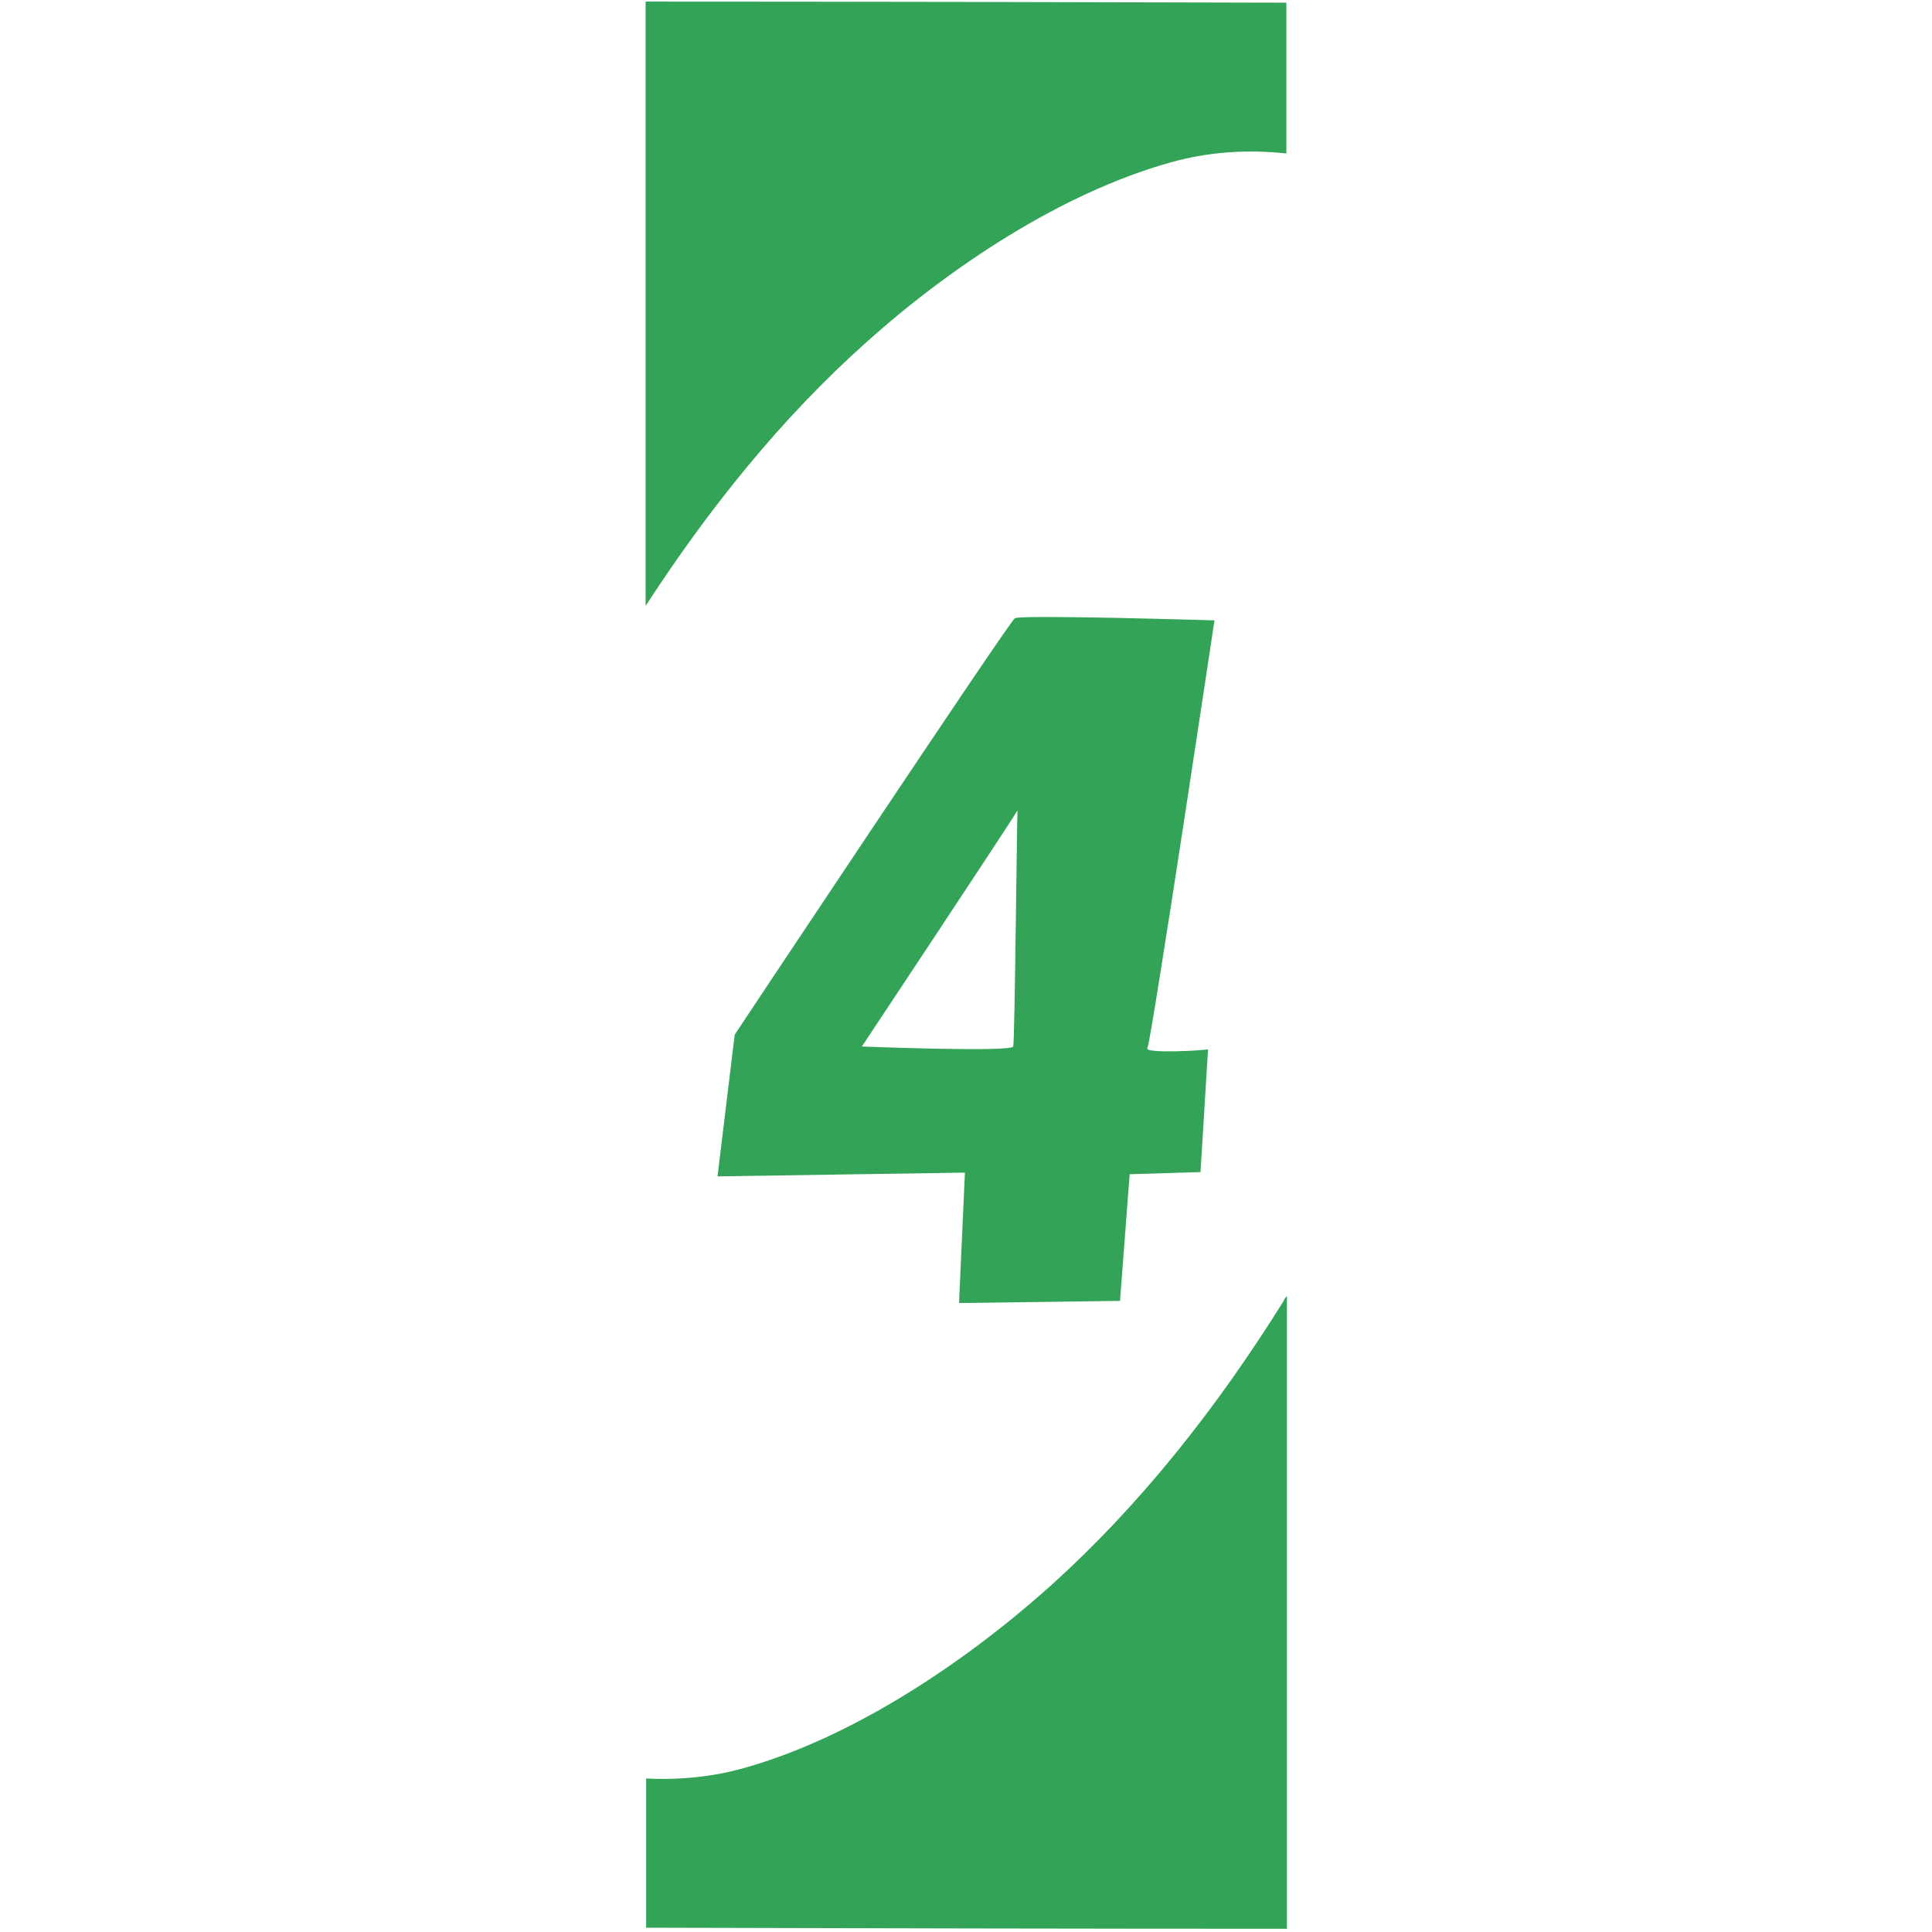 <?xml version="1.0" encoding="utf-8"?>
<!-- Generator: Adobe Illustrator 22.1.0, SVG Export Plug-In . SVG Version: 6.00 Build 0)  -->
<svg version="1.1" id="Layer_1" xmlns="http://www.w3.org/2000/svg" xmlns:xlink="http://www.w3.org/1999/xlink" x="0px" y="0px"
	 viewBox="0 0 360 360" style="enable-background:new 0 0 360 360;" xml:space="preserve">
<style type="text/css">
	.st0{fill:none;}
	.st1{fill:#33A457;}
</style>
<path class="st0" d="M138.7,329.3c20.2-5.7,41-19.5,56.5-33.5c17.3-15.5,31.6-33.8,43.9-53.5c0.2-0.3,0.4-0.6,0.5-0.9V28.6
	c-7.3-0.8-14.8-0.3-21.7,1.7c-20.2,5.7-41,19.5-56.5,33.5c-16,14.4-29.5,31.1-41.1,49.1v218.4C126.5,331.6,132.8,331,138.7,329.3z
	 M142.2,132.1c9.4,1.4,21.1-0.2,29.1-5.8c2.5-1.7,4-3.9,5.2-6.6c0.5-1.1,3.1-7.3,3.1-7.3l26-0.4l-17.8,128.7l-34.1,0.4l12.6-87.9
	l-25.2,0.4C141,153.6,142.2,132.1,142.2,132.1z"/>
<path class="st1" d="M161.4,63.8C177,49.8,197.7,36,218,30.3c7-2,14.4-2.5,21.7-1.7V0.5c-32.9-0.1-84-0.2-119.4-0.2v112.6
	C132,94.9,145.4,78.1,161.4,63.8z"/>
<path class="st1" d="M239.2,242.4c-12.3,19.7-26.6,38-43.9,53.5c-15.6,13.9-36.3,27.8-56.5,33.5c-5.9,1.7-12.2,2.3-18.4,2v27.8
	c34.1,0.1,85.1,0.2,119.4,0.2V241.5C239.5,241.8,239.3,242.1,239.2,242.4z"/>
<path class="st1" d="M213.8,195.3c0.7-1.1,12.5-79.7,12.5-79.7s-36.1-1.1-37.2-0.4s-52.2,77.6-52.2,77.6l-3.2,26.4l46.1-0.7
	l-1.1,24.3l30-0.4l1.8-23.6l13.2-0.4l1.4-22.9C225.2,195.7,213.1,196.4,213.8,195.3z M188.8,195c-0.4,1.1-28.2,0-28.2,0
	s28.2-42.5,29-44C189.5,151,189.1,193.9,188.8,195z"/>
</svg>
